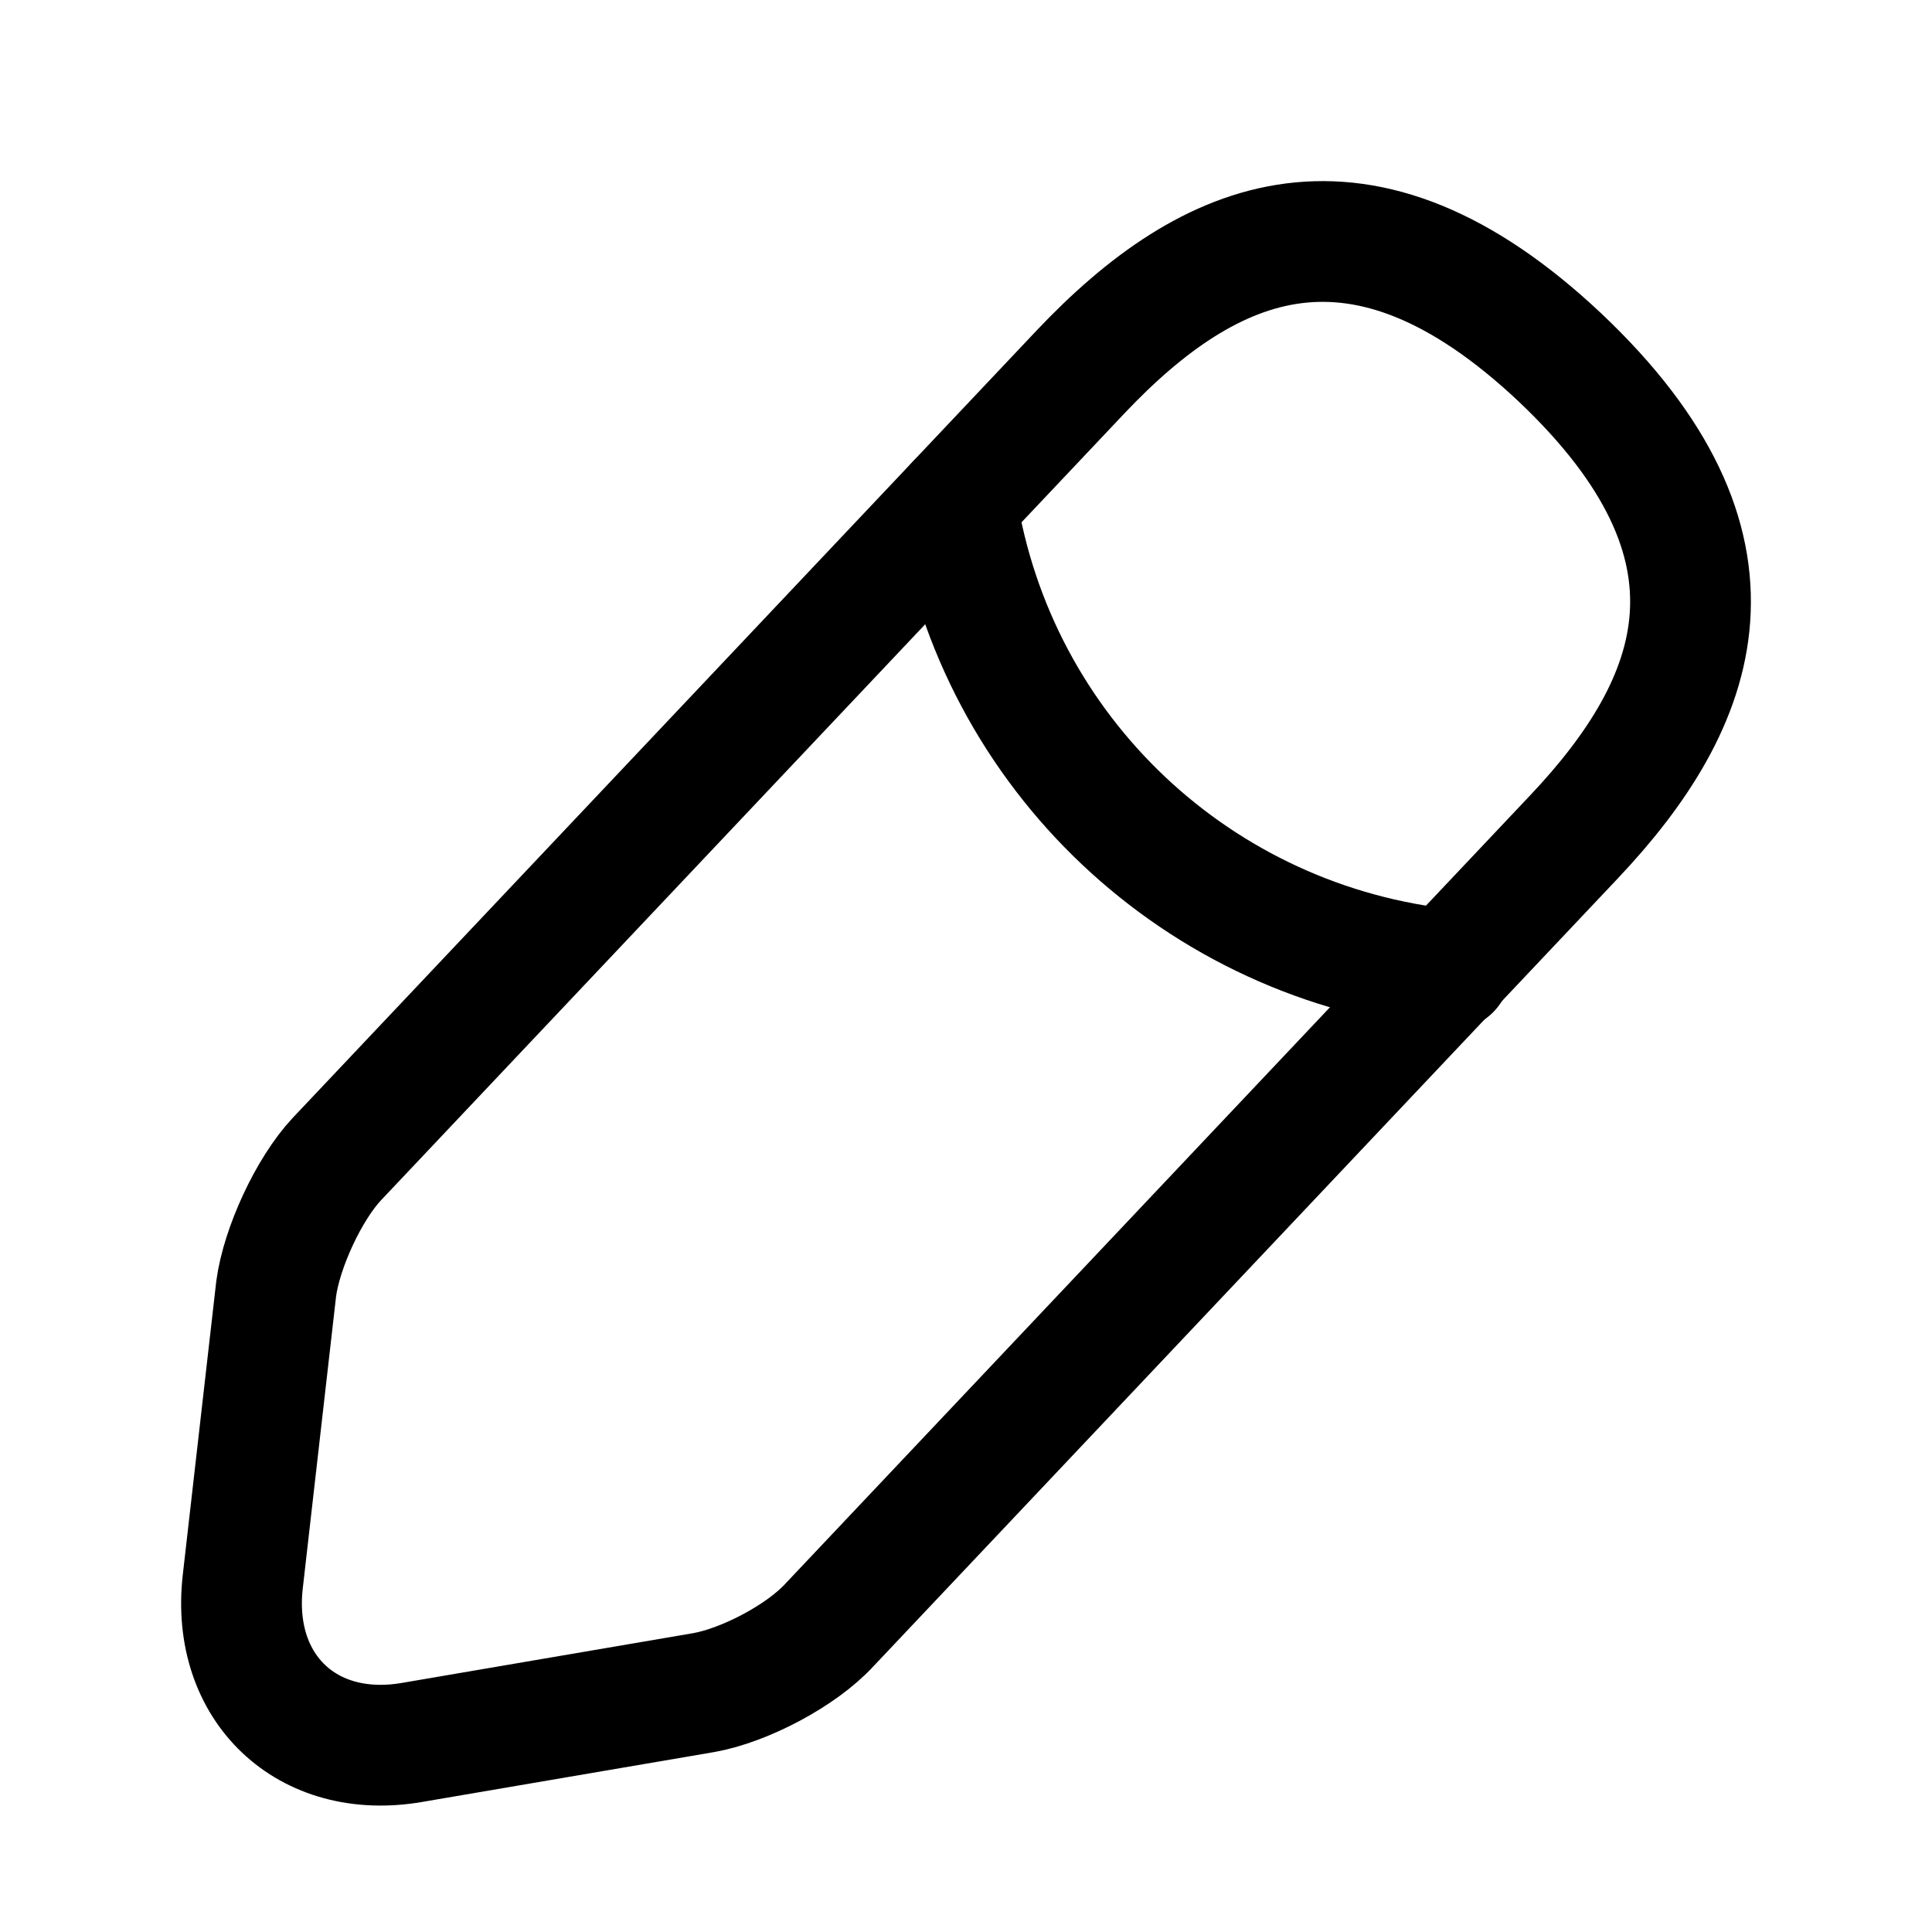 <svg width="100%" height="100%" viewBox="0 0 24 24" fill="none" xmlns="http://www.w3.org/2000/svg">
<path d="M13.424 4.619L4.185 14.398C3.836 14.77 3.499 15.501 3.431 16.008L3.015 19.654C2.869 20.97 3.814 21.87 5.119 21.645L8.743 21.026C9.249 20.936 9.958 20.565 10.307 20.182L19.546 10.403C21.144 8.716 21.864 6.791 19.377 4.439C16.901 2.11 15.022 2.931 13.424 4.619Z" stroke="currentColor" stroke-width="1.5" stroke-miterlimit="10" stroke-linecap="round" stroke-linejoin="round"/>
<path d="M11.883 6.251C12.367 9.357 14.887 11.731 18.016 12.046" stroke="currentColor" stroke-width="1.5" stroke-miterlimit="10" stroke-linecap="round" stroke-linejoin="round"/>
</svg>

